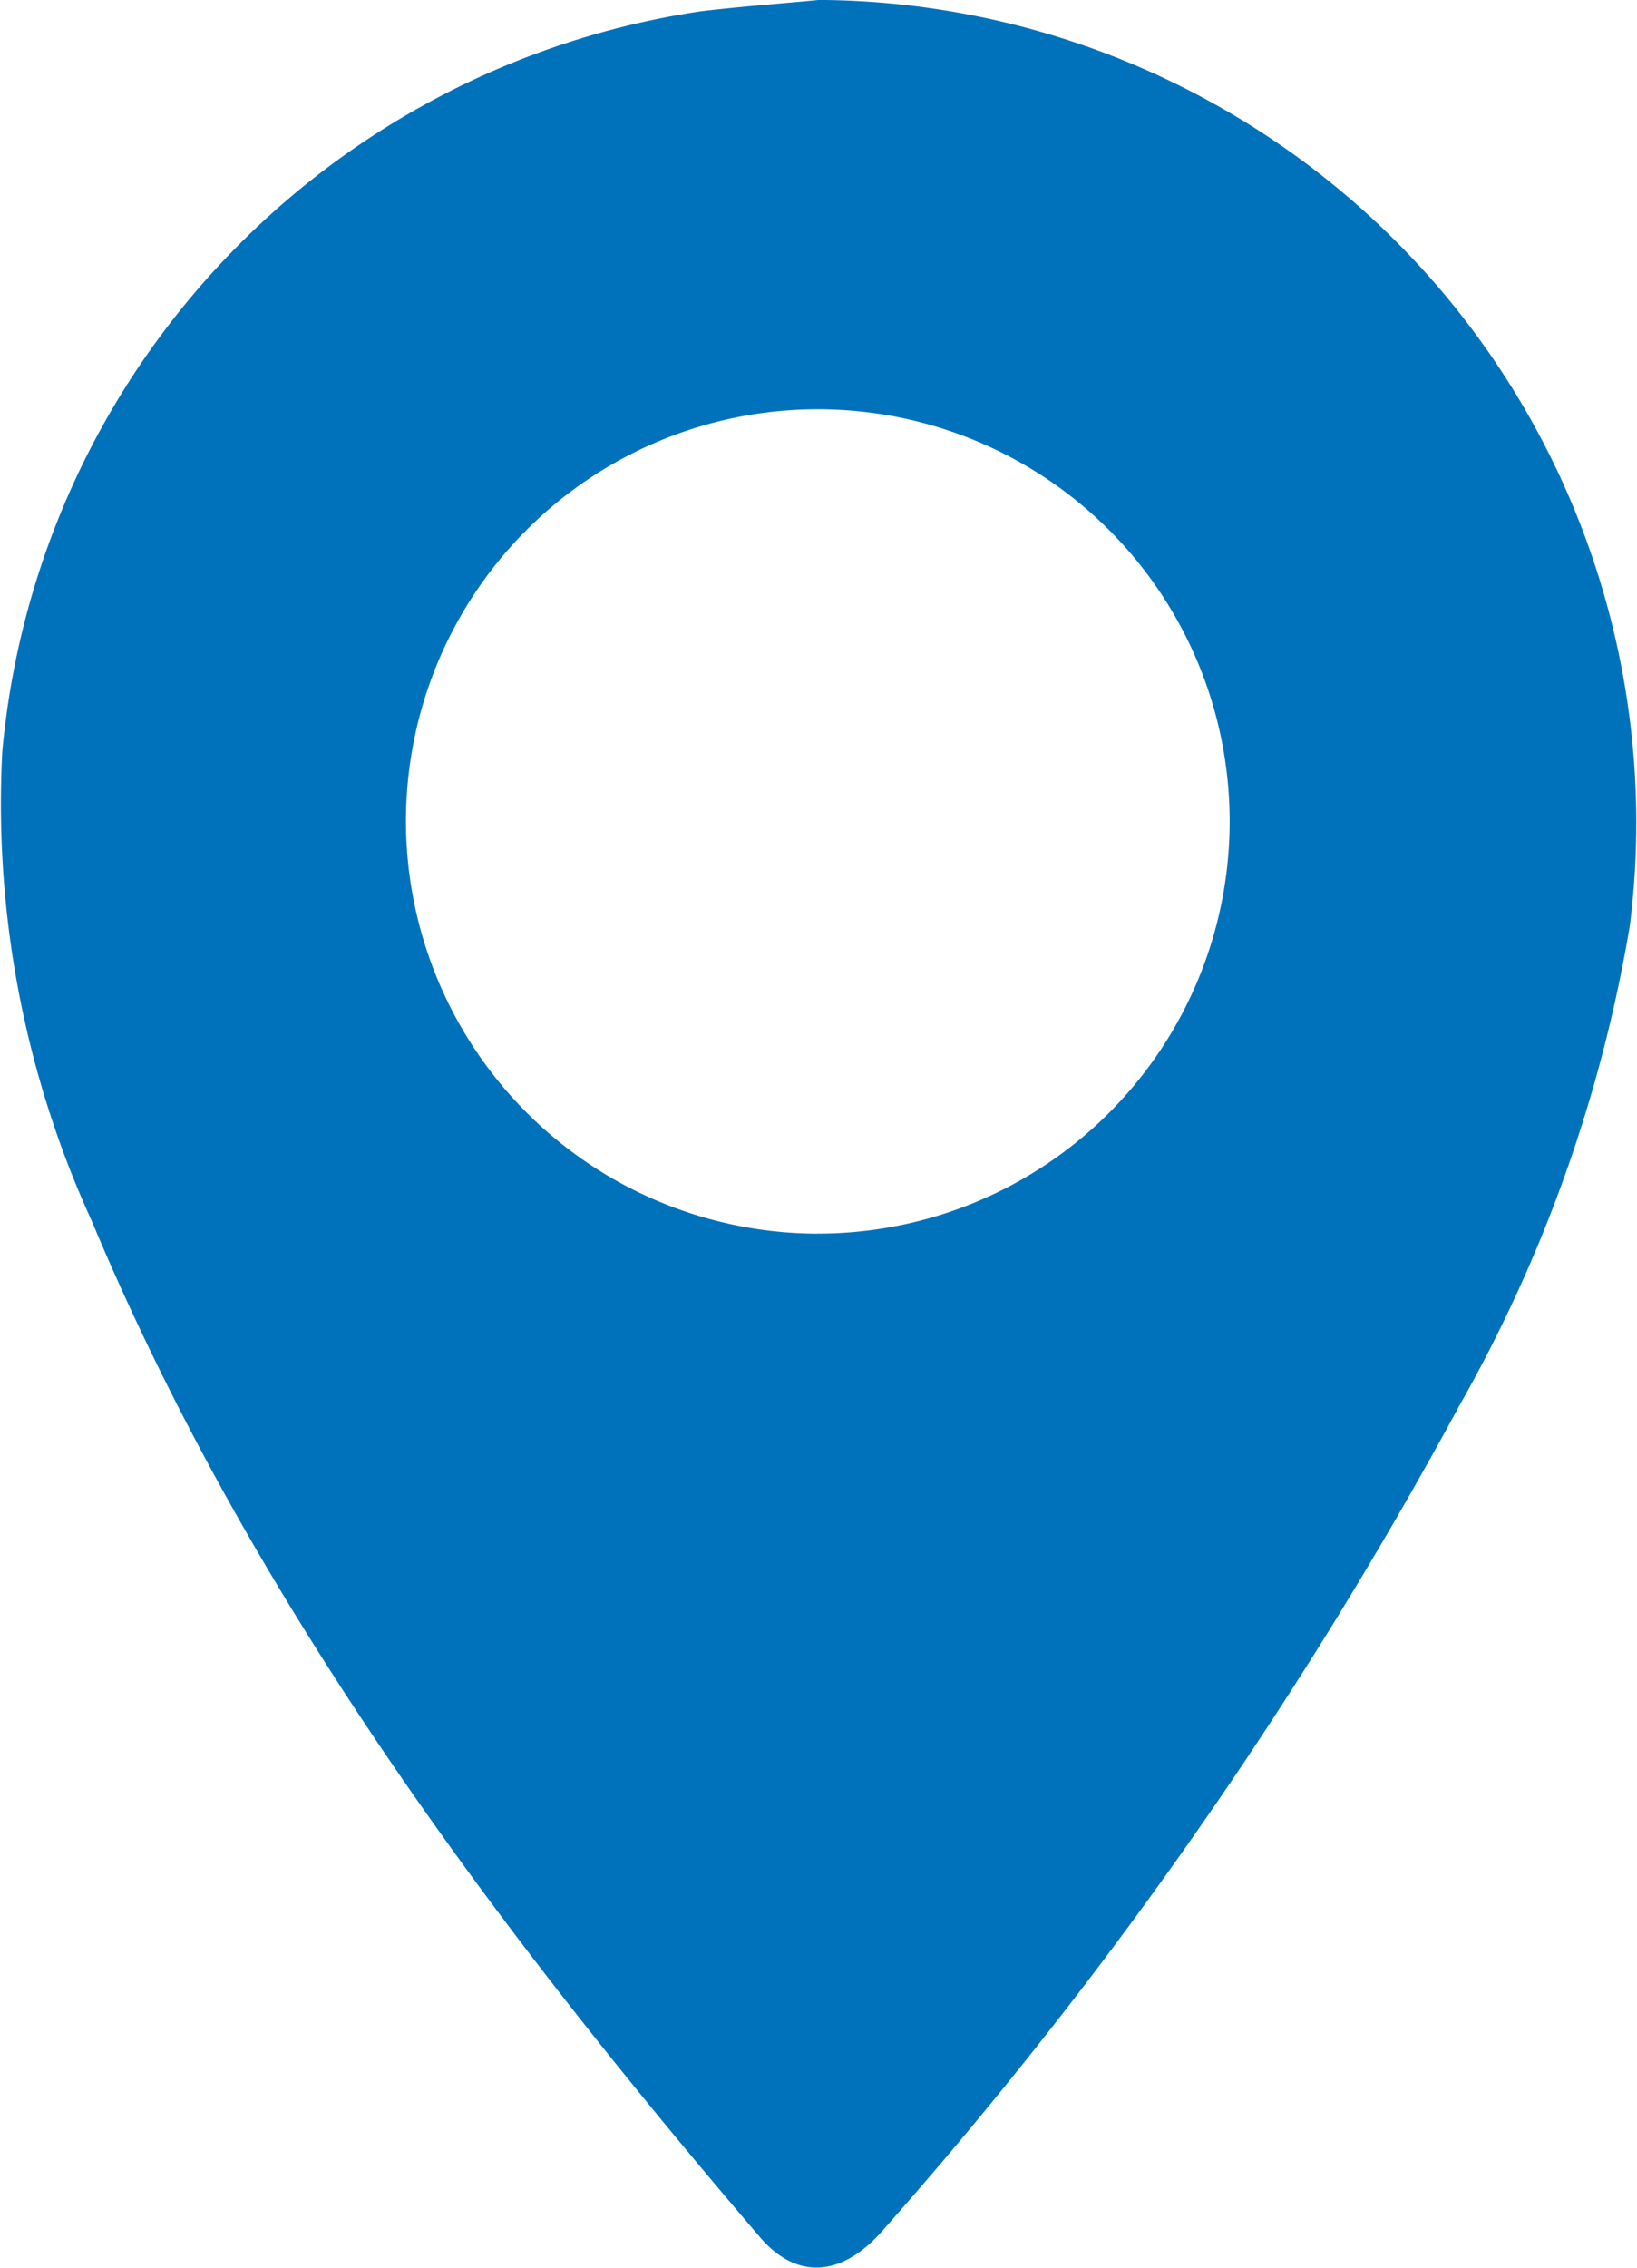 <svg id="F_Location" xmlns="http://www.w3.org/2000/svg" xmlns:xlink="http://www.w3.org/1999/xlink" width="24.599" height="34.051" viewBox="0 0 24.599 34.051">
  <defs>
    <clipPath id="clip-path">
      <rect id="Rectangle_18" data-name="Rectangle 18" width="24.6" height="34.051" fill="#0072bc"/>
    </clipPath>
  </defs>
  <g id="Group_35" data-name="Group 35" clip-path="url(#clip-path)">
    <path id="Path_84" data-name="Path 84" d="M12.31,0a12.354,12.354,0,0,1,12.18,13.908,21.907,21.907,0,0,1-2.561,7.2,66.228,66.228,0,0,1-8.646,12.363c-.615.716-1.3.779-1.864.121C7.427,28.926,3.767,24.033,1.371,18.317A15.053,15.053,0,0,1,.034,11.293,12.368,12.368,0,0,1,10.528.171C11.12.1,11.716.057,12.31,0m-.033,18.524A6.189,6.189,0,1,0,6.1,12.307a6.2,6.2,0,0,0,6.182,6.218" transform="translate(0 -0.001)" fill="#0072bc"/>
  </g>
</svg>

